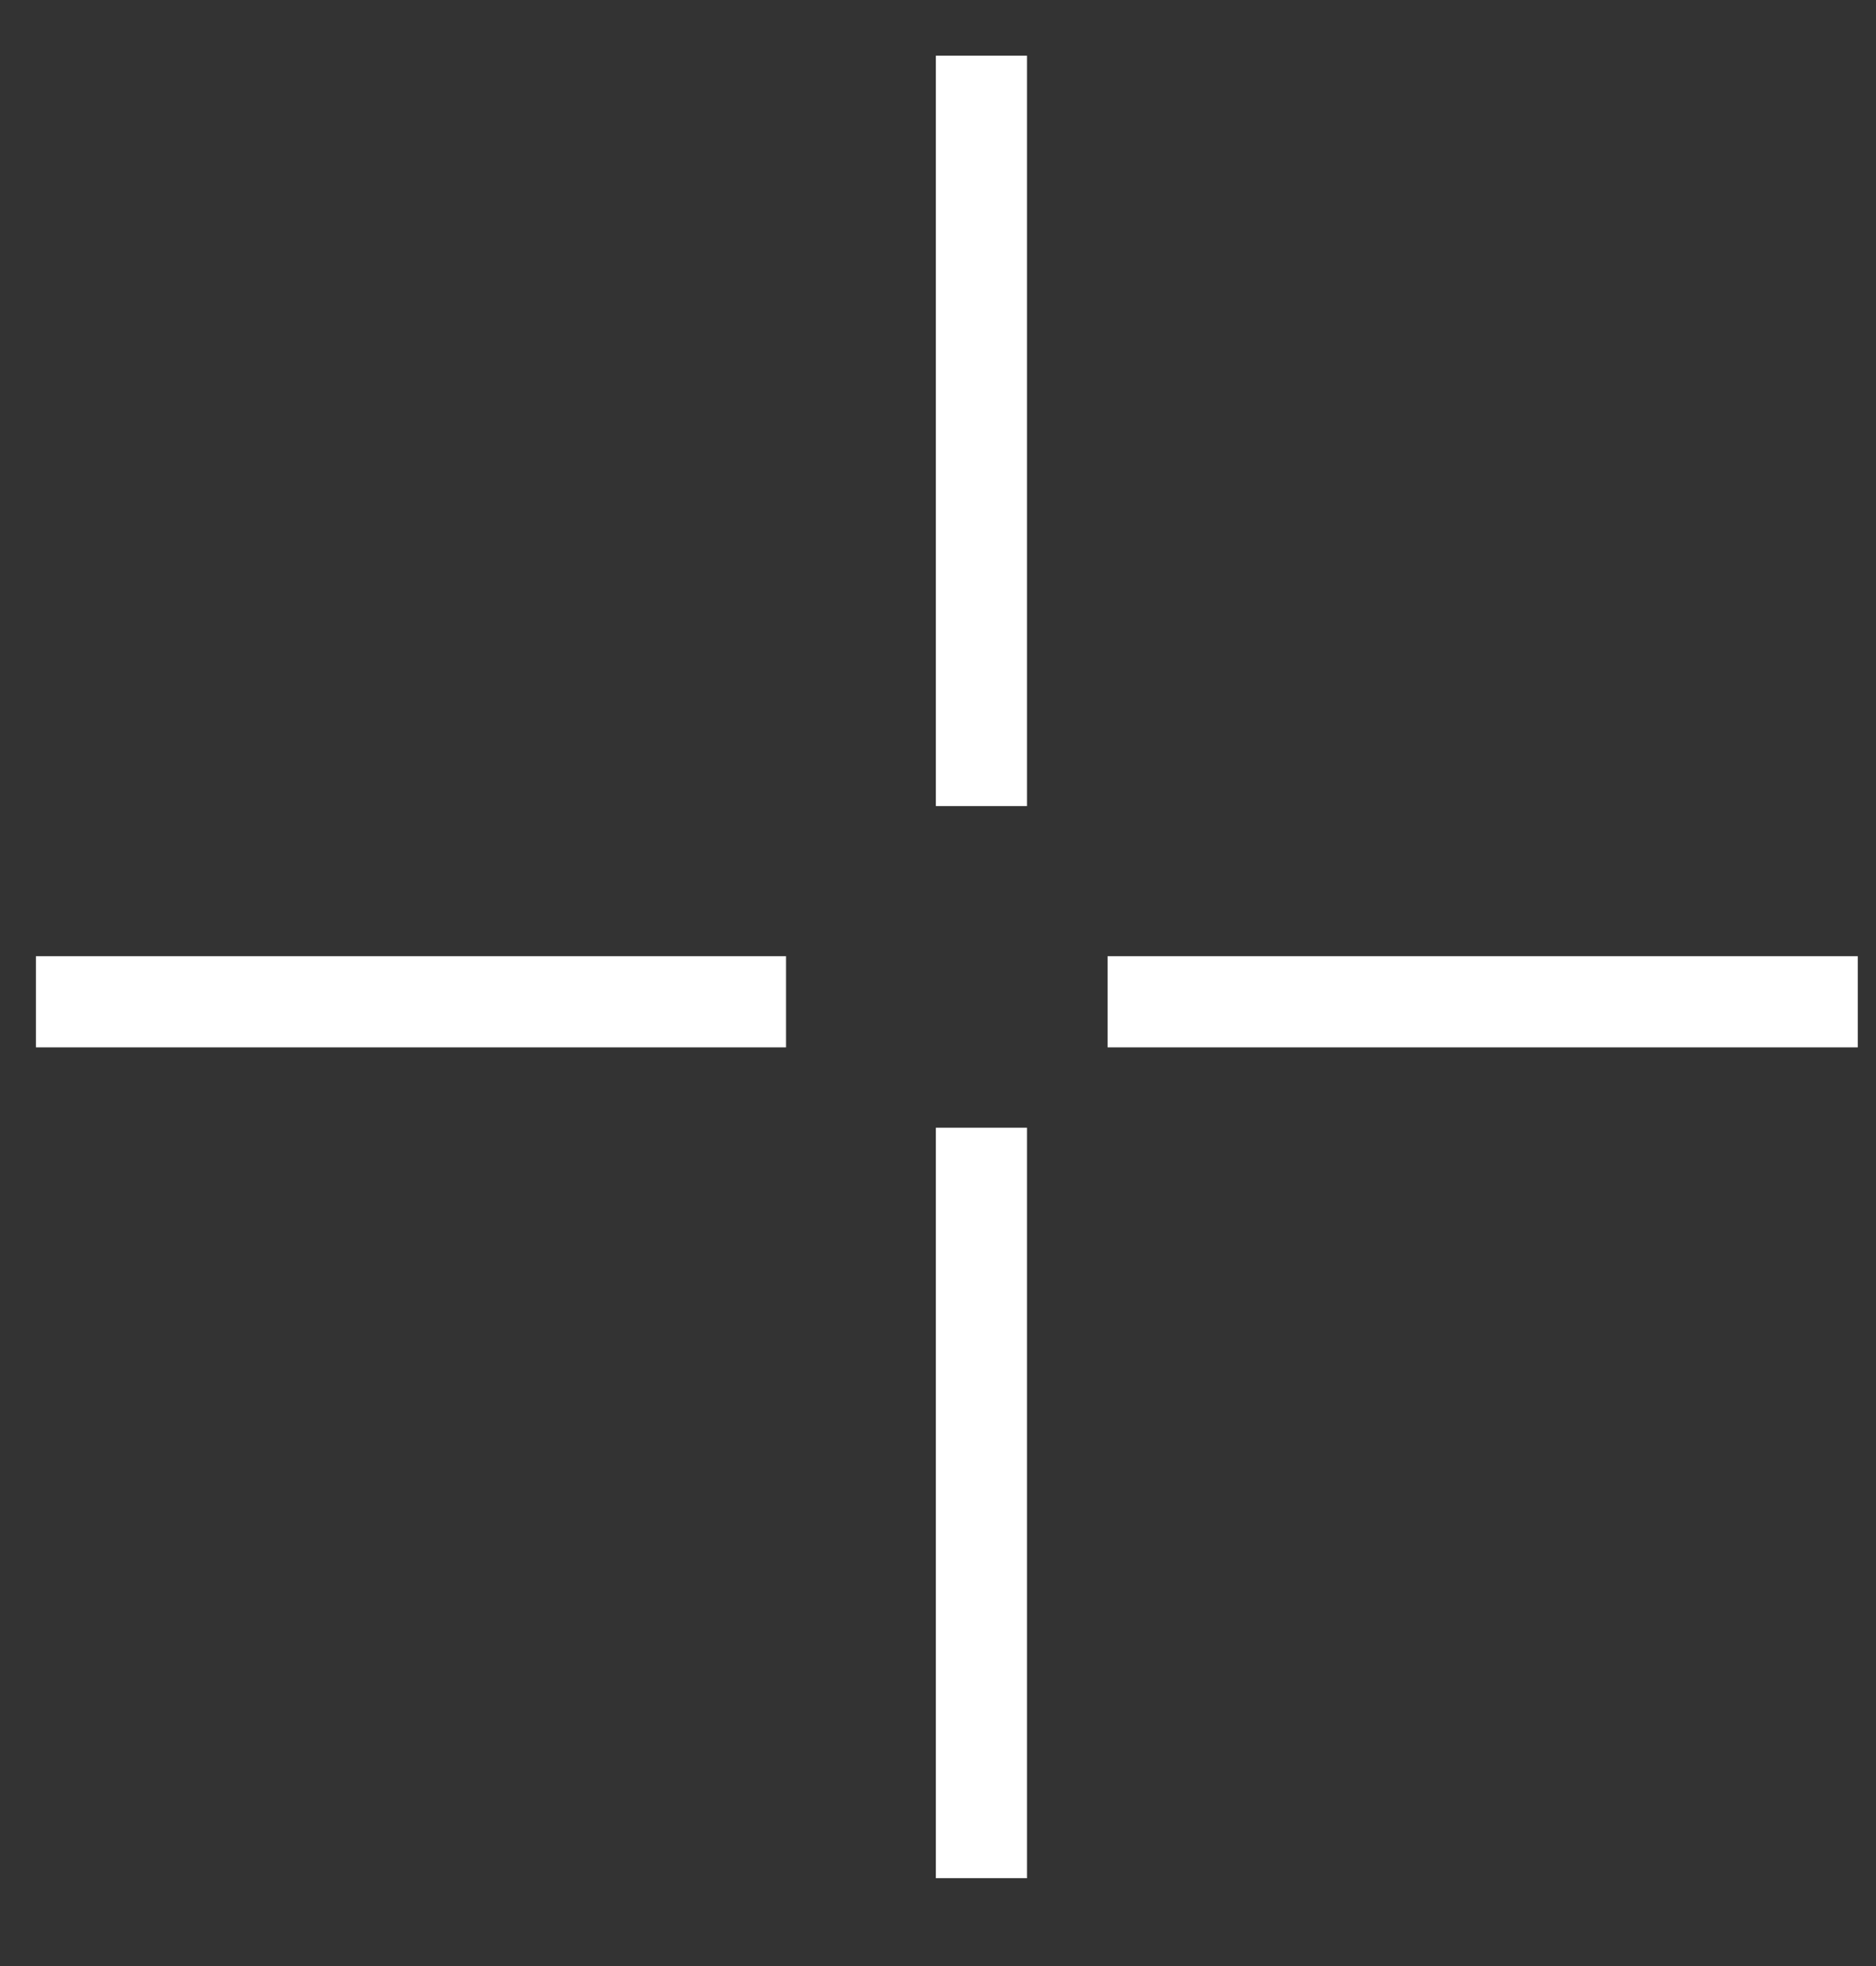 <svg xmlns="http://www.w3.org/2000/svg" width="21" height="22" viewBox="0 0 21 22" fill="none">
  <rect x="0" y="0" width="21" height="22" fill="#333333" stroke="none"/>
  <path d="M0.402 11.21H8.799" stroke="white" stroke-width="1.02"/>
  <path d="M12.398 11.21H20.796" stroke="white" stroke-width="1.02"/>
  <path d="M10.986 9.02V0.623" stroke="white" stroke-width="1.02"/>
  <path d="M10.986 21.017V12.619" stroke="white" stroke-width="1.02"/>
</svg>